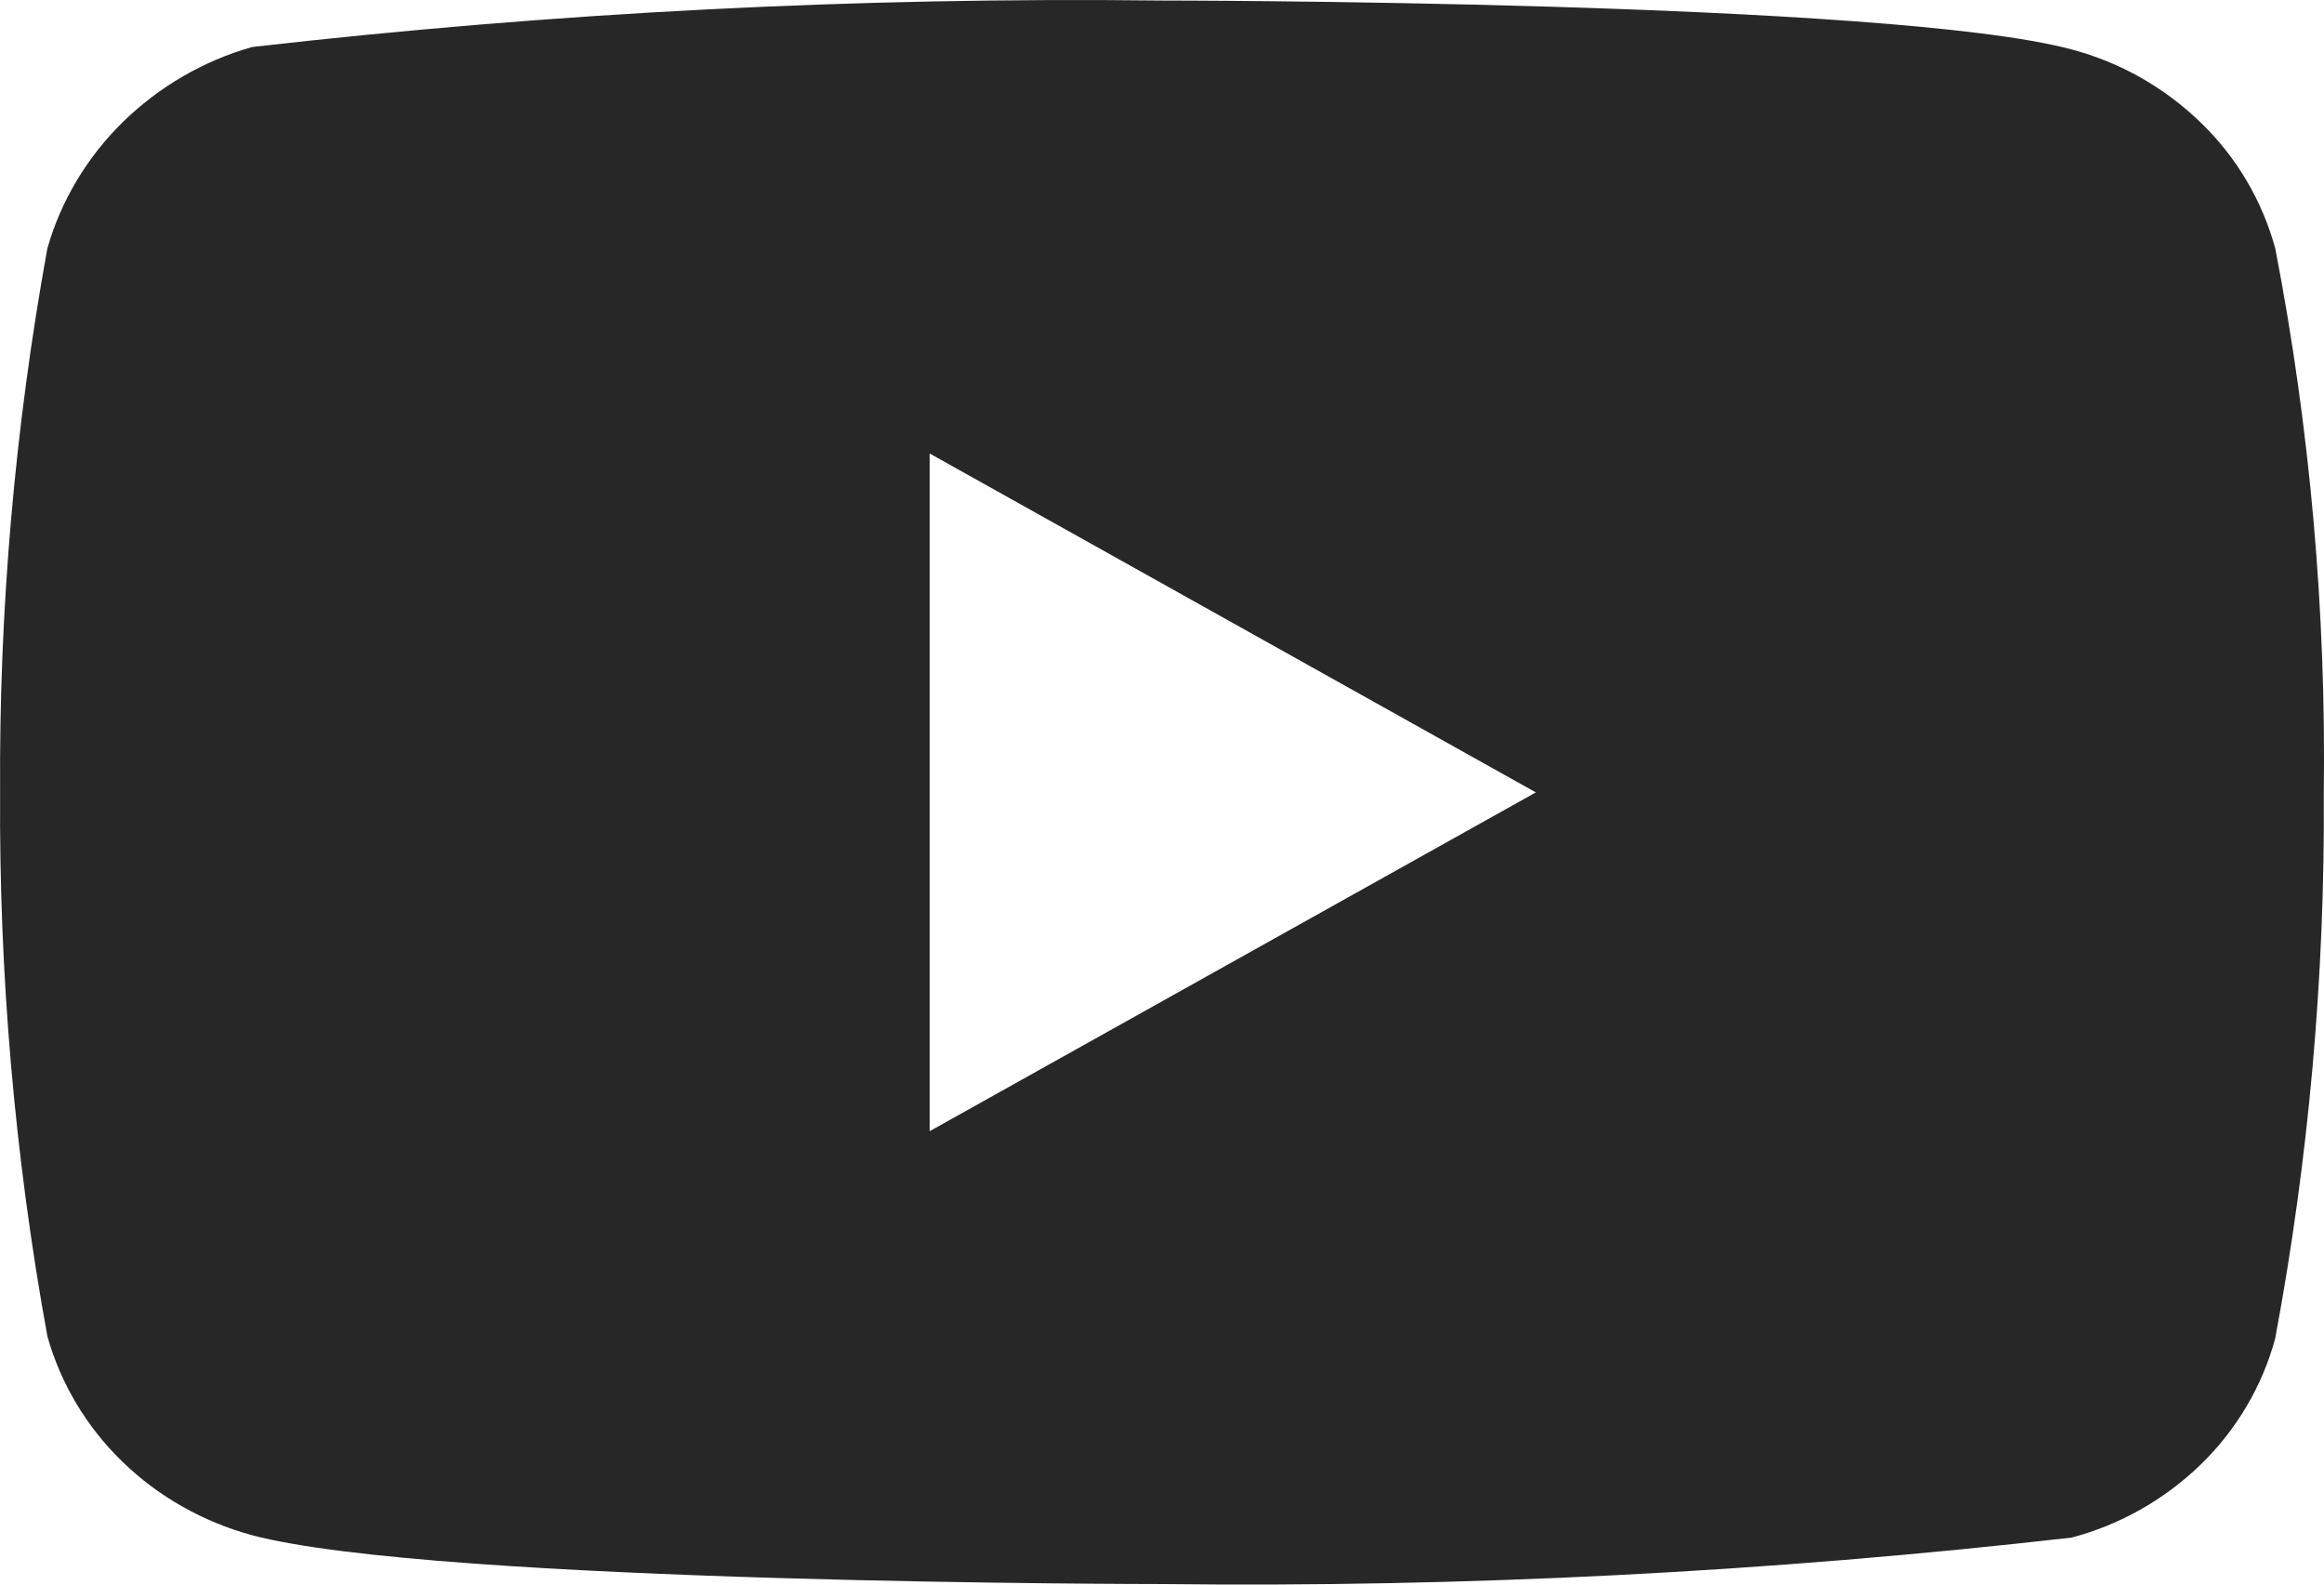 <svg width="22" height="15" viewBox="0 0 22 15" fill="none" xmlns="http://www.w3.org/2000/svg">
<path d="M21.539 2.353C21.415 1.899 21.172 1.488 20.837 1.164C20.493 0.829 20.071 0.59 19.611 0.468C17.89 0.005 10.994 0.005 10.994 0.005C8.119 -0.029 5.245 0.118 2.387 0.445C1.927 0.575 1.506 0.82 1.161 1.157C0.822 1.491 0.576 1.902 0.448 2.353C0.14 4.05 -0.01 5.774 0.001 7.5C-0.01 9.225 0.139 10.948 0.448 12.647C0.573 13.096 0.818 13.506 1.158 13.836C1.498 14.167 1.922 14.406 2.387 14.533C4.131 14.995 10.994 14.995 10.994 14.995C13.872 15.029 16.75 14.882 19.611 14.555C20.071 14.434 20.493 14.194 20.837 13.86C21.176 13.529 21.417 13.118 21.538 12.67C21.855 10.973 22.009 9.249 21.998 7.522C22.021 5.787 21.868 4.055 21.539 2.353V2.353ZM8.801 10.708V4.293L14.539 7.501L8.801 10.708Z" fill="#272727"/>
</svg>
